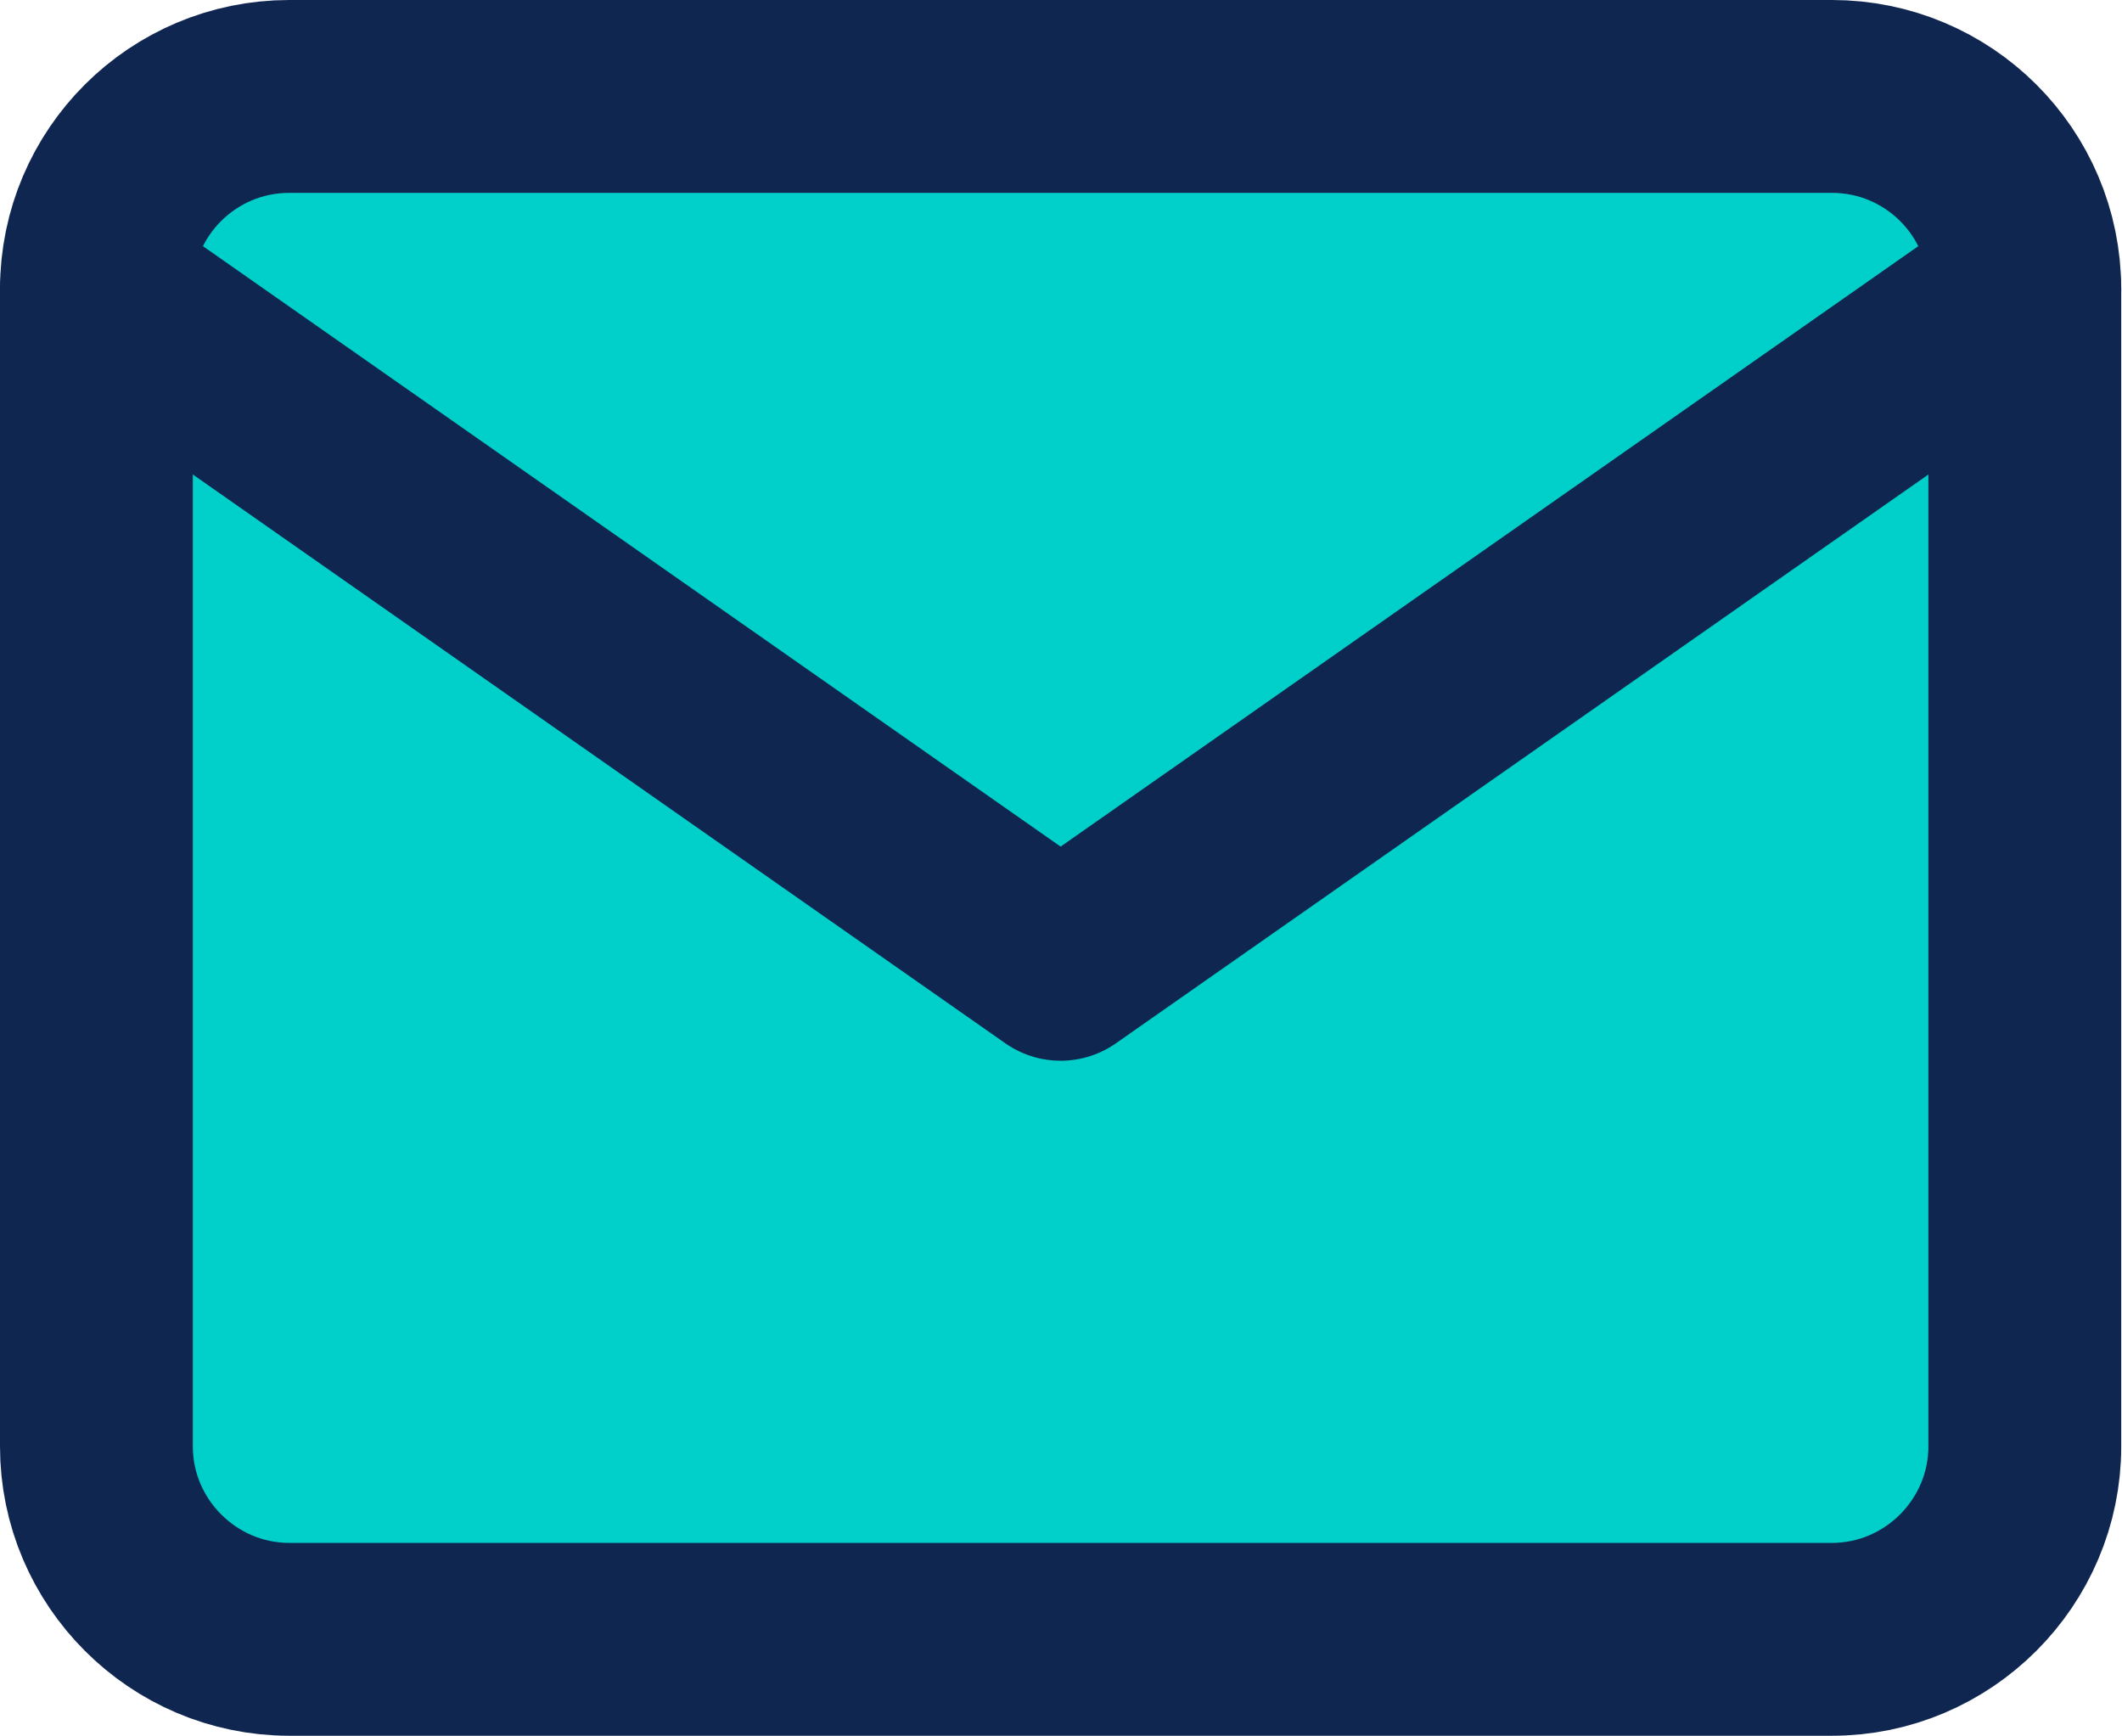 <svg width="22.008" height="18" viewBox="0 0 22.008 18" fill="none" xmlns="http://www.w3.org/2000/svg" xmlns:xlink="http://www.w3.org/1999/xlink">
	<desc>
			Created with Pixso.
	</desc>
	<defs/>
	<path id="Vector" d="M3 1L19 1C20.1 1 21 1.89 21 3L21 15C21 16.1 20.1 17 19 17L3 17C1.9 17 1 16.1 1 15L1 3C1 1.89 1.9 1 3 1Z" fill="#01CFC9" fill-opacity="1" fill-rule="nonzero"/>
	<path id="Vector" d="M19 1C20.1 1 21 1.89 21 3L21 15C21 16.1 20.1 17 19 17L3 17C1.9 17 1 16.1 1 15L1 3C1 1.89 1.9 1 3 1L19 1Z" stroke="#0F2650" stroke-opacity="1" stroke-width="2" stroke-linejoin="round"/>
	<path id="Vector" d="M21 3L11 10L1 3" stroke="#0F2650" stroke-opacity="1" stroke-width="2" stroke-linejoin="round" stroke-linecap="round"/>
</svg>
